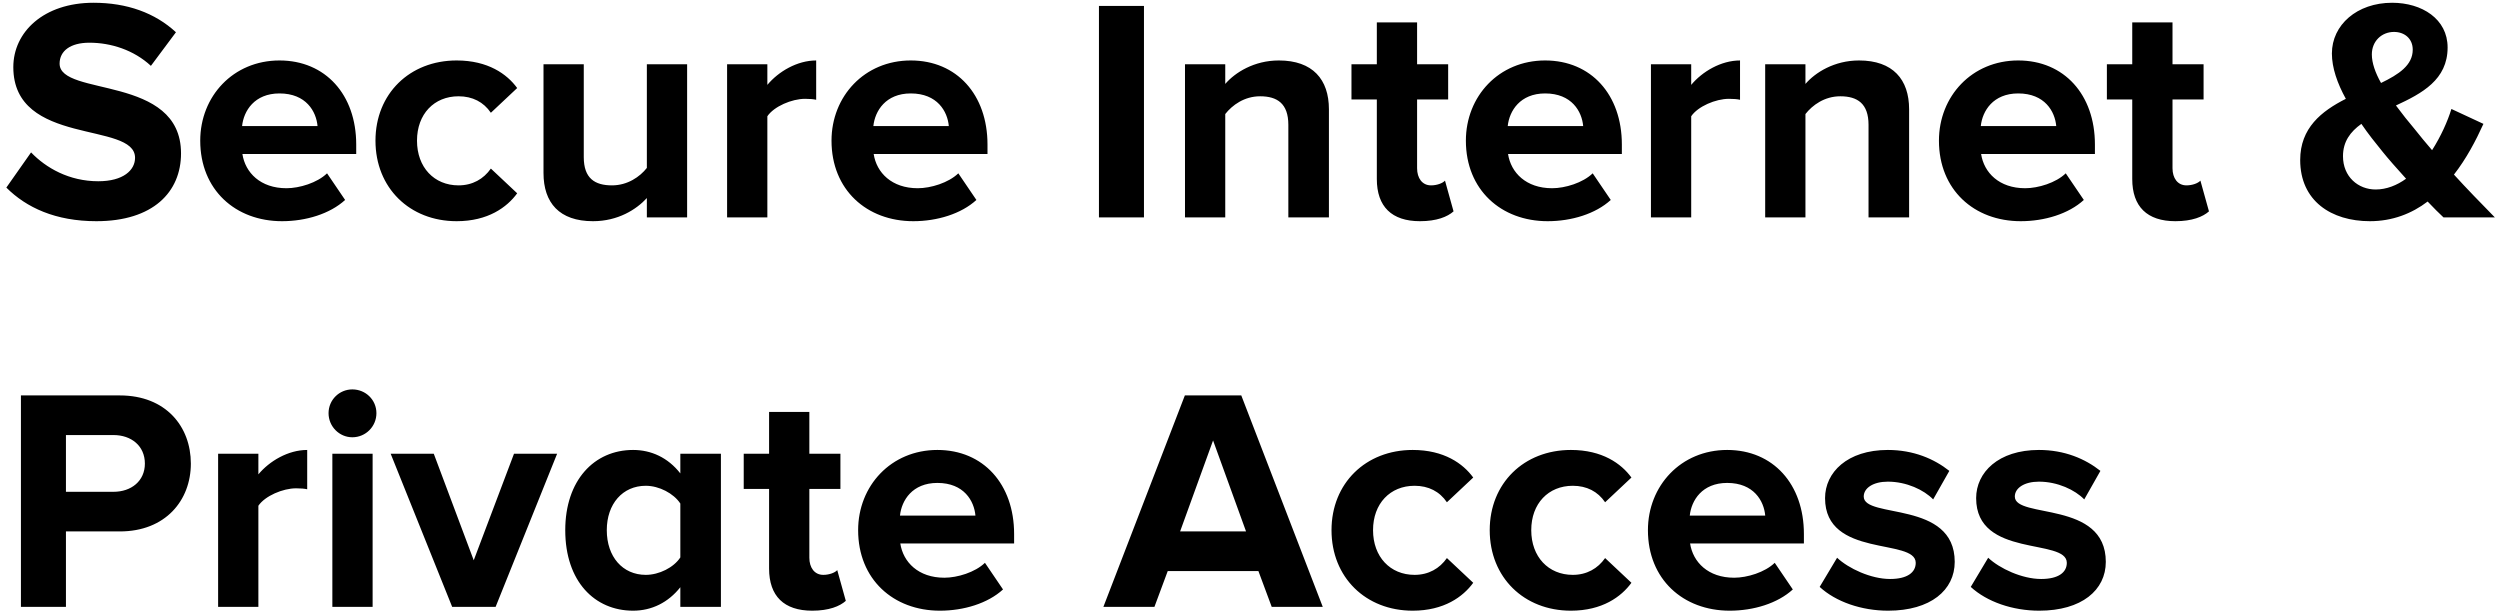 <svg width="276" height="68" viewBox="0 0 276 68" fill="none" xmlns="http://www.w3.org/2000/svg">
<path d="M10.64 24.42C16.905 24.42 19.985 21.2 19.985 16.93C19.985 8.215 6.58 10.7 6.58 7.025C6.58 5.625 7.77 4.715 9.87 4.715C12.25 4.715 14.77 5.52 16.66 7.27L19.425 3.56C17.115 1.425 14.035 0.305 10.325 0.305C4.83 0.305 1.47 3.525 1.47 7.41C1.47 16.195 14.91 13.36 14.91 17.42C14.91 18.785 13.615 20.01 10.85 20.01C7.63 20.01 5.075 18.54 3.43 16.825L0.7 20.71C2.905 22.915 6.125 24.42 10.64 24.42ZM31.136 24.42C33.761 24.42 36.421 23.615 38.101 22.075L36.106 19.135C35.021 20.185 33.061 20.78 31.626 20.78C28.756 20.78 27.076 19.065 26.761 17H39.326V15.95C39.326 10.455 35.931 6.675 30.856 6.675C25.746 6.675 22.106 10.63 22.106 15.53C22.106 20.955 25.991 24.42 31.136 24.42ZM35.056 13.92H26.726C26.901 12.24 28.091 10.315 30.856 10.315C33.796 10.315 34.916 12.31 35.056 13.92ZM50.412 24.42C53.877 24.42 55.977 22.88 57.097 21.34L54.192 18.61C53.387 19.765 52.162 20.465 50.622 20.465C47.927 20.465 46.037 18.47 46.037 15.53C46.037 12.59 47.927 10.63 50.622 10.63C52.162 10.63 53.387 11.26 54.192 12.45L57.097 9.72C55.977 8.18 53.877 6.675 50.412 6.675C45.232 6.675 41.452 10.35 41.452 15.53C41.452 20.745 45.232 24.42 50.412 24.42ZM75.858 24V7.095H71.413V18.54C70.643 19.52 69.278 20.465 67.563 20.465C65.673 20.465 64.448 19.695 64.448 17.35V7.095H60.003V19.1C60.003 22.39 61.753 24.42 65.463 24.42C68.228 24.42 70.258 23.125 71.413 21.865V24H75.858ZM84.716 24V12.835C85.451 11.75 87.411 10.91 88.881 10.91C89.406 10.91 89.791 10.945 90.106 11.015V6.675C88.006 6.675 85.941 7.9 84.716 9.37V7.095H80.271V24H84.716ZM100.829 24.42C103.454 24.42 106.114 23.615 107.794 22.075L105.799 19.135C104.714 20.185 102.754 20.78 101.319 20.78C98.449 20.78 96.769 19.065 96.454 17H109.019V15.95C109.019 10.455 105.624 6.675 100.549 6.675C95.439 6.675 91.799 10.63 91.799 15.53C91.799 20.955 95.684 24.42 100.829 24.42ZM104.749 13.92H96.419C96.594 12.24 97.784 10.315 100.549 10.315C103.489 10.315 104.609 12.31 104.749 13.92ZM126.294 24V0.655H121.324V24H126.294ZM146.713 24V12.065C146.713 8.775 144.928 6.675 141.183 6.675C138.453 6.675 136.353 8.005 135.268 9.265V7.095H130.823V24H135.268V12.59C136.038 11.61 137.368 10.63 139.118 10.63C141.008 10.63 142.233 11.435 142.233 13.78V24H146.713ZM156.762 24.42C158.617 24.42 159.807 23.93 160.472 23.335L159.527 19.94C159.282 20.22 158.652 20.465 157.987 20.465C157.007 20.465 156.447 19.66 156.447 18.575V10.98H159.877V7.095H156.447V2.475H152.002V7.095H149.202V10.98H152.002V19.765C152.002 22.81 153.647 24.42 156.762 24.42ZM170.863 24.42C173.488 24.42 176.148 23.615 177.828 22.075L175.833 19.135C174.748 20.185 172.788 20.78 171.353 20.78C168.483 20.78 166.803 19.065 166.488 17H179.053V15.95C179.053 10.455 175.658 6.675 170.583 6.675C165.473 6.675 161.833 10.63 161.833 15.53C161.833 20.955 165.718 24.42 170.863 24.42ZM174.783 13.92H166.453C166.628 12.24 167.818 10.315 170.583 10.315C173.523 10.315 174.643 12.31 174.783 13.92ZM186.709 24V12.835C187.444 11.75 189.404 10.91 190.874 10.91C191.399 10.91 191.784 10.945 192.099 11.015V6.675C189.999 6.675 187.934 7.9 186.709 9.37V7.095H182.264V24H186.709ZM210.766 24V12.065C210.766 8.775 208.981 6.675 205.236 6.675C202.506 6.675 200.406 8.005 199.321 9.265V7.095H194.876V24H199.321V12.59C200.091 11.61 201.421 10.63 203.171 10.63C205.061 10.63 206.286 11.435 206.286 13.78V24H210.766ZM223.089 24.42C225.714 24.42 228.374 23.615 230.054 22.075L228.059 19.135C226.974 20.185 225.014 20.78 223.579 20.78C220.709 20.78 219.029 19.065 218.714 17H231.279V15.95C231.279 10.455 227.884 6.675 222.809 6.675C217.699 6.675 214.059 10.63 214.059 15.53C214.059 20.955 217.944 24.42 223.089 24.42ZM227.009 13.92H218.679C218.854 12.24 220.044 10.315 222.809 10.315C225.749 10.315 226.869 12.31 227.009 13.92ZM240.16 24.42C242.015 24.42 243.205 23.93 243.87 23.335L242.925 19.94C242.68 20.22 242.05 20.465 241.385 20.465C240.405 20.465 239.845 19.66 239.845 18.575V10.98H243.275V7.095H239.845V2.475H235.4V7.095H232.6V10.98H235.4V19.765C235.4 22.81 237.045 24.42 240.16 24.42ZM275.431 24C273.821 22.355 272.316 20.815 270.916 19.275C272.281 17.525 273.331 15.53 274.171 13.675L270.636 12.03C270.216 13.395 269.481 15.04 268.501 16.58C267.836 15.81 267.171 15.005 266.506 14.165C265.911 13.465 265.211 12.59 264.511 11.645C267.381 10.315 270.216 8.81 270.216 5.24C270.216 2.09 267.381 0.305 264.091 0.305C260.206 0.305 257.441 2.755 257.441 5.905C257.441 7.48 258.036 9.195 258.981 10.91C256.286 12.275 253.941 14.13 253.941 17.665C253.941 22.18 257.371 24.42 261.641 24.42C264.126 24.42 266.261 23.58 268.011 22.25C268.676 22.95 269.271 23.545 269.761 24H275.431ZM262.271 20.92C260.346 20.92 258.666 19.52 258.666 17.245C258.666 15.635 259.471 14.55 260.696 13.675C261.431 14.76 262.271 15.81 263.041 16.755C263.601 17.455 264.581 18.575 265.631 19.73C264.616 20.465 263.461 20.92 262.271 20.92ZM261.851 6.01C261.851 4.54 262.936 3.525 264.301 3.525C265.456 3.525 266.366 4.26 266.366 5.485C266.366 7.2 264.826 8.215 262.866 9.16C262.236 8.04 261.851 6.955 261.851 6.01ZM7.28 67V58.67H13.23C18.27 58.67 21.07 55.24 21.07 51.18C21.07 47.085 18.305 43.655 13.23 43.655H2.31V67H7.28ZM12.53 54.295H7.28V48.03H12.53C14.49 48.03 15.995 49.22 15.995 51.18C15.995 53.105 14.49 54.295 12.53 54.295ZM28.525 67V55.835C29.26 54.75 31.22 53.91 32.69 53.91C33.215 53.91 33.6 53.945 33.915 54.015V49.675C31.815 49.675 29.75 50.9 28.525 52.37V50.095H24.08V67H28.525ZM38.897 48.275C40.367 48.275 41.557 47.085 41.557 45.615C41.557 44.145 40.367 42.99 38.897 42.99C37.462 42.99 36.272 44.145 36.272 45.615C36.272 47.085 37.462 48.275 38.897 48.275ZM41.137 67V50.095H36.692V67H41.137ZM54.715 67L61.505 50.095H56.745L52.3 61.855L47.89 50.095H43.13L49.92 67H54.715ZM79.589 67V50.095H75.109V52.265C73.744 50.515 71.889 49.675 69.894 49.675C65.589 49.675 62.404 53.035 62.404 58.53C62.404 64.2 65.659 67.42 69.894 67.42C71.959 67.42 73.779 66.51 75.109 64.83V67H79.589ZM71.294 63.465C68.739 63.465 66.989 61.47 66.989 58.53C66.989 55.625 68.739 53.63 71.294 53.63C72.764 53.63 74.374 54.47 75.109 55.59V61.54C74.374 62.66 72.764 63.465 71.294 63.465ZM89.667 67.42C91.522 67.42 92.712 66.93 93.377 66.335L92.432 62.94C92.187 63.22 91.557 63.465 90.892 63.465C89.912 63.465 89.352 62.66 89.352 61.575V53.98H92.782V50.095H89.352V45.475H84.907V50.095H82.107V53.98H84.907V62.765C84.907 65.81 86.552 67.42 89.667 67.42ZM103.768 67.42C106.393 67.42 109.053 66.615 110.733 65.075L108.738 62.135C107.653 63.185 105.693 63.78 104.258 63.78C101.388 63.78 99.708 62.065 99.393 60H111.958V58.95C111.958 53.455 108.563 49.675 103.488 49.675C98.378 49.675 94.738 53.63 94.738 58.53C94.738 63.955 98.623 67.42 103.768 67.42ZM107.688 56.92H99.358C99.533 55.24 100.723 53.315 103.488 53.315C106.428 53.315 107.548 55.31 107.688 56.92ZM146.033 67L137.038 43.655H130.808L121.813 67H127.448L128.918 63.045H138.928L140.398 67H146.033ZM137.563 58.67H130.283L133.923 48.625L137.563 58.67ZM155.959 67.42C159.424 67.42 161.524 65.88 162.644 64.34L159.739 61.61C158.934 62.765 157.709 63.465 156.169 63.465C153.474 63.465 151.584 61.47 151.584 58.53C151.584 55.59 153.474 53.63 156.169 53.63C157.709 53.63 158.934 54.26 159.739 55.45L162.644 52.72C161.524 51.18 159.424 49.675 155.959 49.675C150.779 49.675 146.999 53.35 146.999 58.53C146.999 63.745 150.779 67.42 155.959 67.42ZM173.425 67.42C176.89 67.42 178.99 65.88 180.11 64.34L177.205 61.61C176.4 62.765 175.175 63.465 173.635 63.465C170.94 63.465 169.05 61.47 169.05 58.53C169.05 55.59 170.94 53.63 173.635 53.63C175.175 53.63 176.4 54.26 177.205 55.45L180.11 52.72C178.99 51.18 176.89 49.675 173.425 49.675C168.245 49.675 164.465 53.35 164.465 58.53C164.465 63.745 168.245 67.42 173.425 67.42ZM190.961 67.42C193.586 67.42 196.246 66.615 197.926 65.075L195.931 62.135C194.846 63.185 192.886 63.78 191.451 63.78C188.581 63.78 186.901 62.065 186.586 60H199.151V58.95C199.151 53.455 195.756 49.675 190.681 49.675C185.571 49.675 181.931 53.63 181.931 58.53C181.931 63.955 185.816 67.42 190.961 67.42ZM194.881 56.92H186.551C186.726 55.24 187.916 53.315 190.681 53.315C193.621 53.315 194.741 55.31 194.881 56.92ZM208.451 67.42C213.141 67.42 215.801 65.145 215.801 62.03C215.801 55.205 205.756 57.305 205.756 54.82C205.756 53.875 206.806 53.175 208.416 53.175C210.481 53.175 212.406 54.085 213.421 55.135L215.206 51.985C213.526 50.655 211.251 49.675 208.416 49.675C203.936 49.675 201.486 52.16 201.486 54.995C201.486 61.645 211.496 59.37 211.496 62.135C211.496 63.185 210.586 63.92 208.661 63.92C206.561 63.92 204.076 62.765 202.816 61.575L200.891 64.795C202.676 66.44 205.511 67.42 208.451 67.42ZM225.131 67.42C229.821 67.42 232.481 65.145 232.481 62.03C232.481 55.205 222.436 57.305 222.436 54.82C222.436 53.875 223.486 53.175 225.096 53.175C227.161 53.175 229.086 54.085 230.101 55.135L231.886 51.985C230.206 50.655 227.931 49.675 225.096 49.675C220.616 49.675 218.166 52.16 218.166 54.995C218.166 61.645 228.176 59.37 228.176 62.135C228.176 63.185 227.266 63.92 225.341 63.92C223.241 63.92 220.756 62.765 219.496 61.575L217.571 64.795C219.356 66.44 222.191 67.42 225.131 67.42Z" fill="black"/>
</svg>
